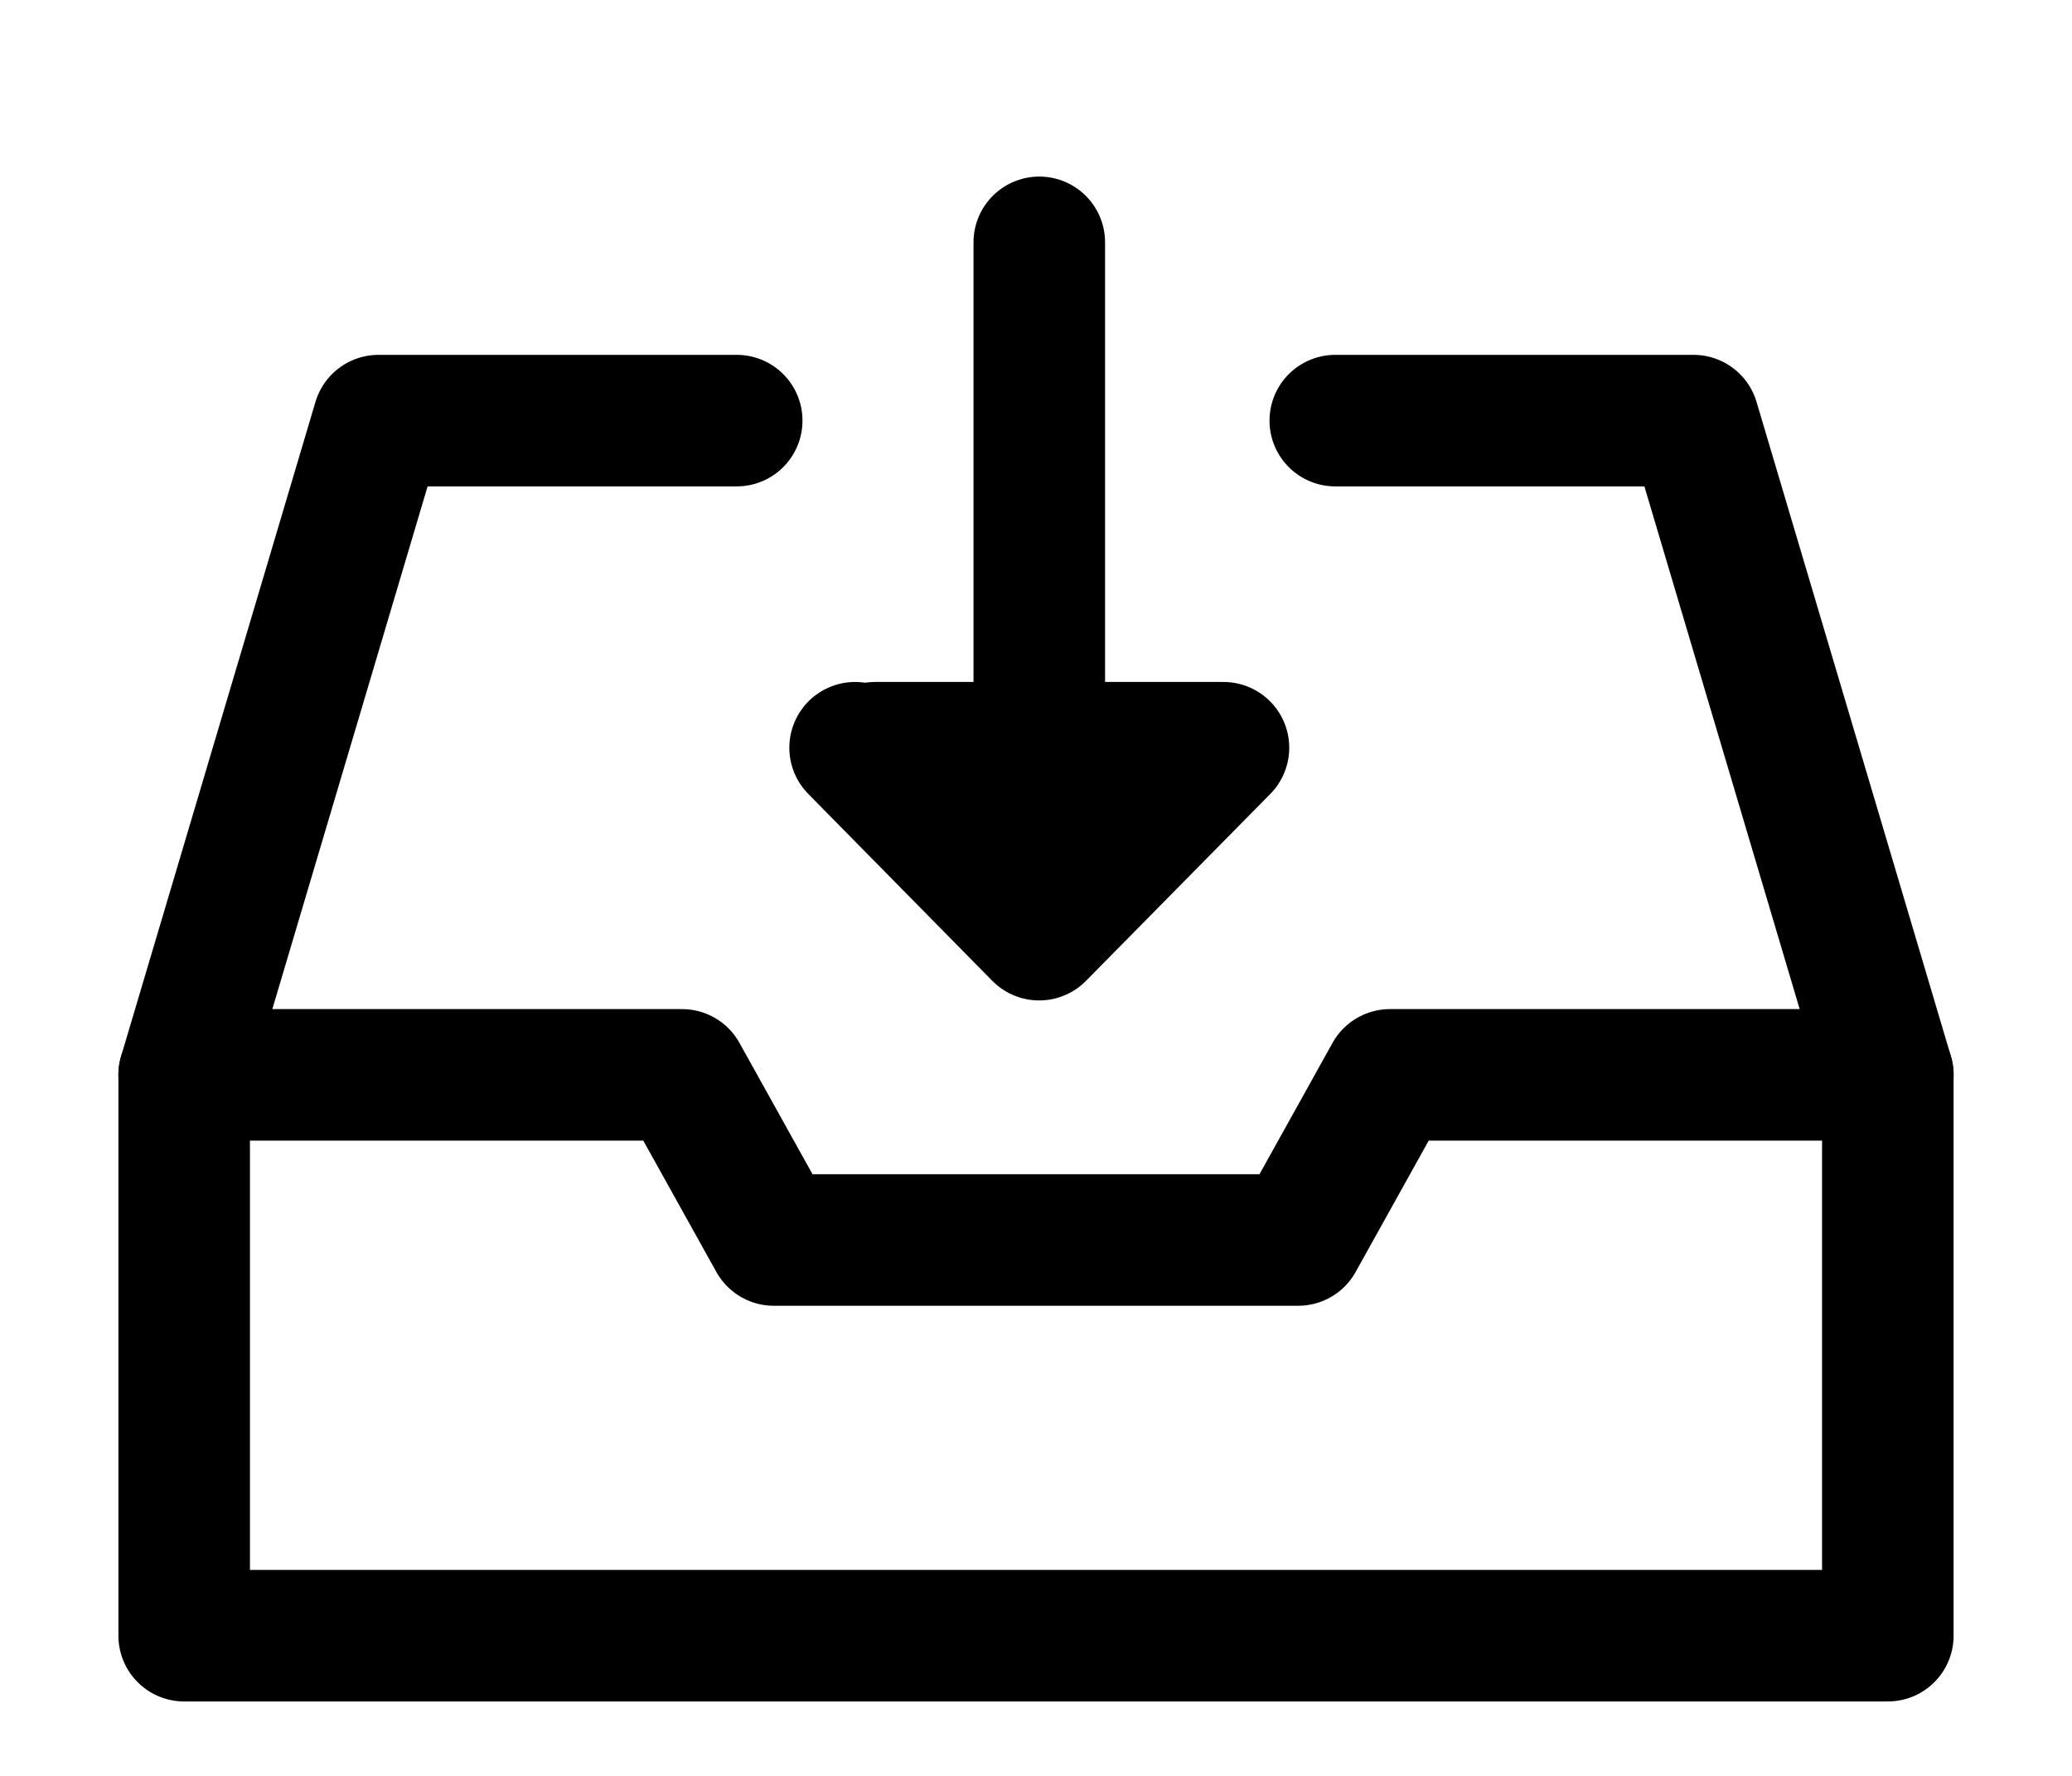 <svg width="63" height="54" viewBox="0 0 63 54" fill="none" xmlns="http://www.w3.org/2000/svg">
<path d="M31.6 7.369L31.6 21.579" stroke="#000" stroke-width="4" stroke-linecap="round" stroke-linejoin="round"/>
<path d="M26.603 22.737H37.2L31.596 28.421L26 22.737" fill="#000"/>
<path d="M26.603 22.737H37.2L31.596 28.421L26 22.737" stroke="#000" stroke-width="4" stroke-linecap="round" stroke-linejoin="round"/>
<path d="M42.264 32.684L39.471 37.705H31.496H23.529L20.736 32.684H5.6V49.737H31.496H57.4V32.684H42.264Z" stroke="#000" stroke-width="4" stroke-linecap="round" stroke-linejoin="round"/>
<path d="M5.6 32.684L11.509 12.79H22.4" stroke="#000" stroke-width="4" stroke-linecap="round" stroke-linejoin="round"/>
<path d="M57.4 32.684L51.491 12.79H40.6" stroke="#000" stroke-width="4" stroke-linecap="round" stroke-linejoin="round"/>
</svg>
